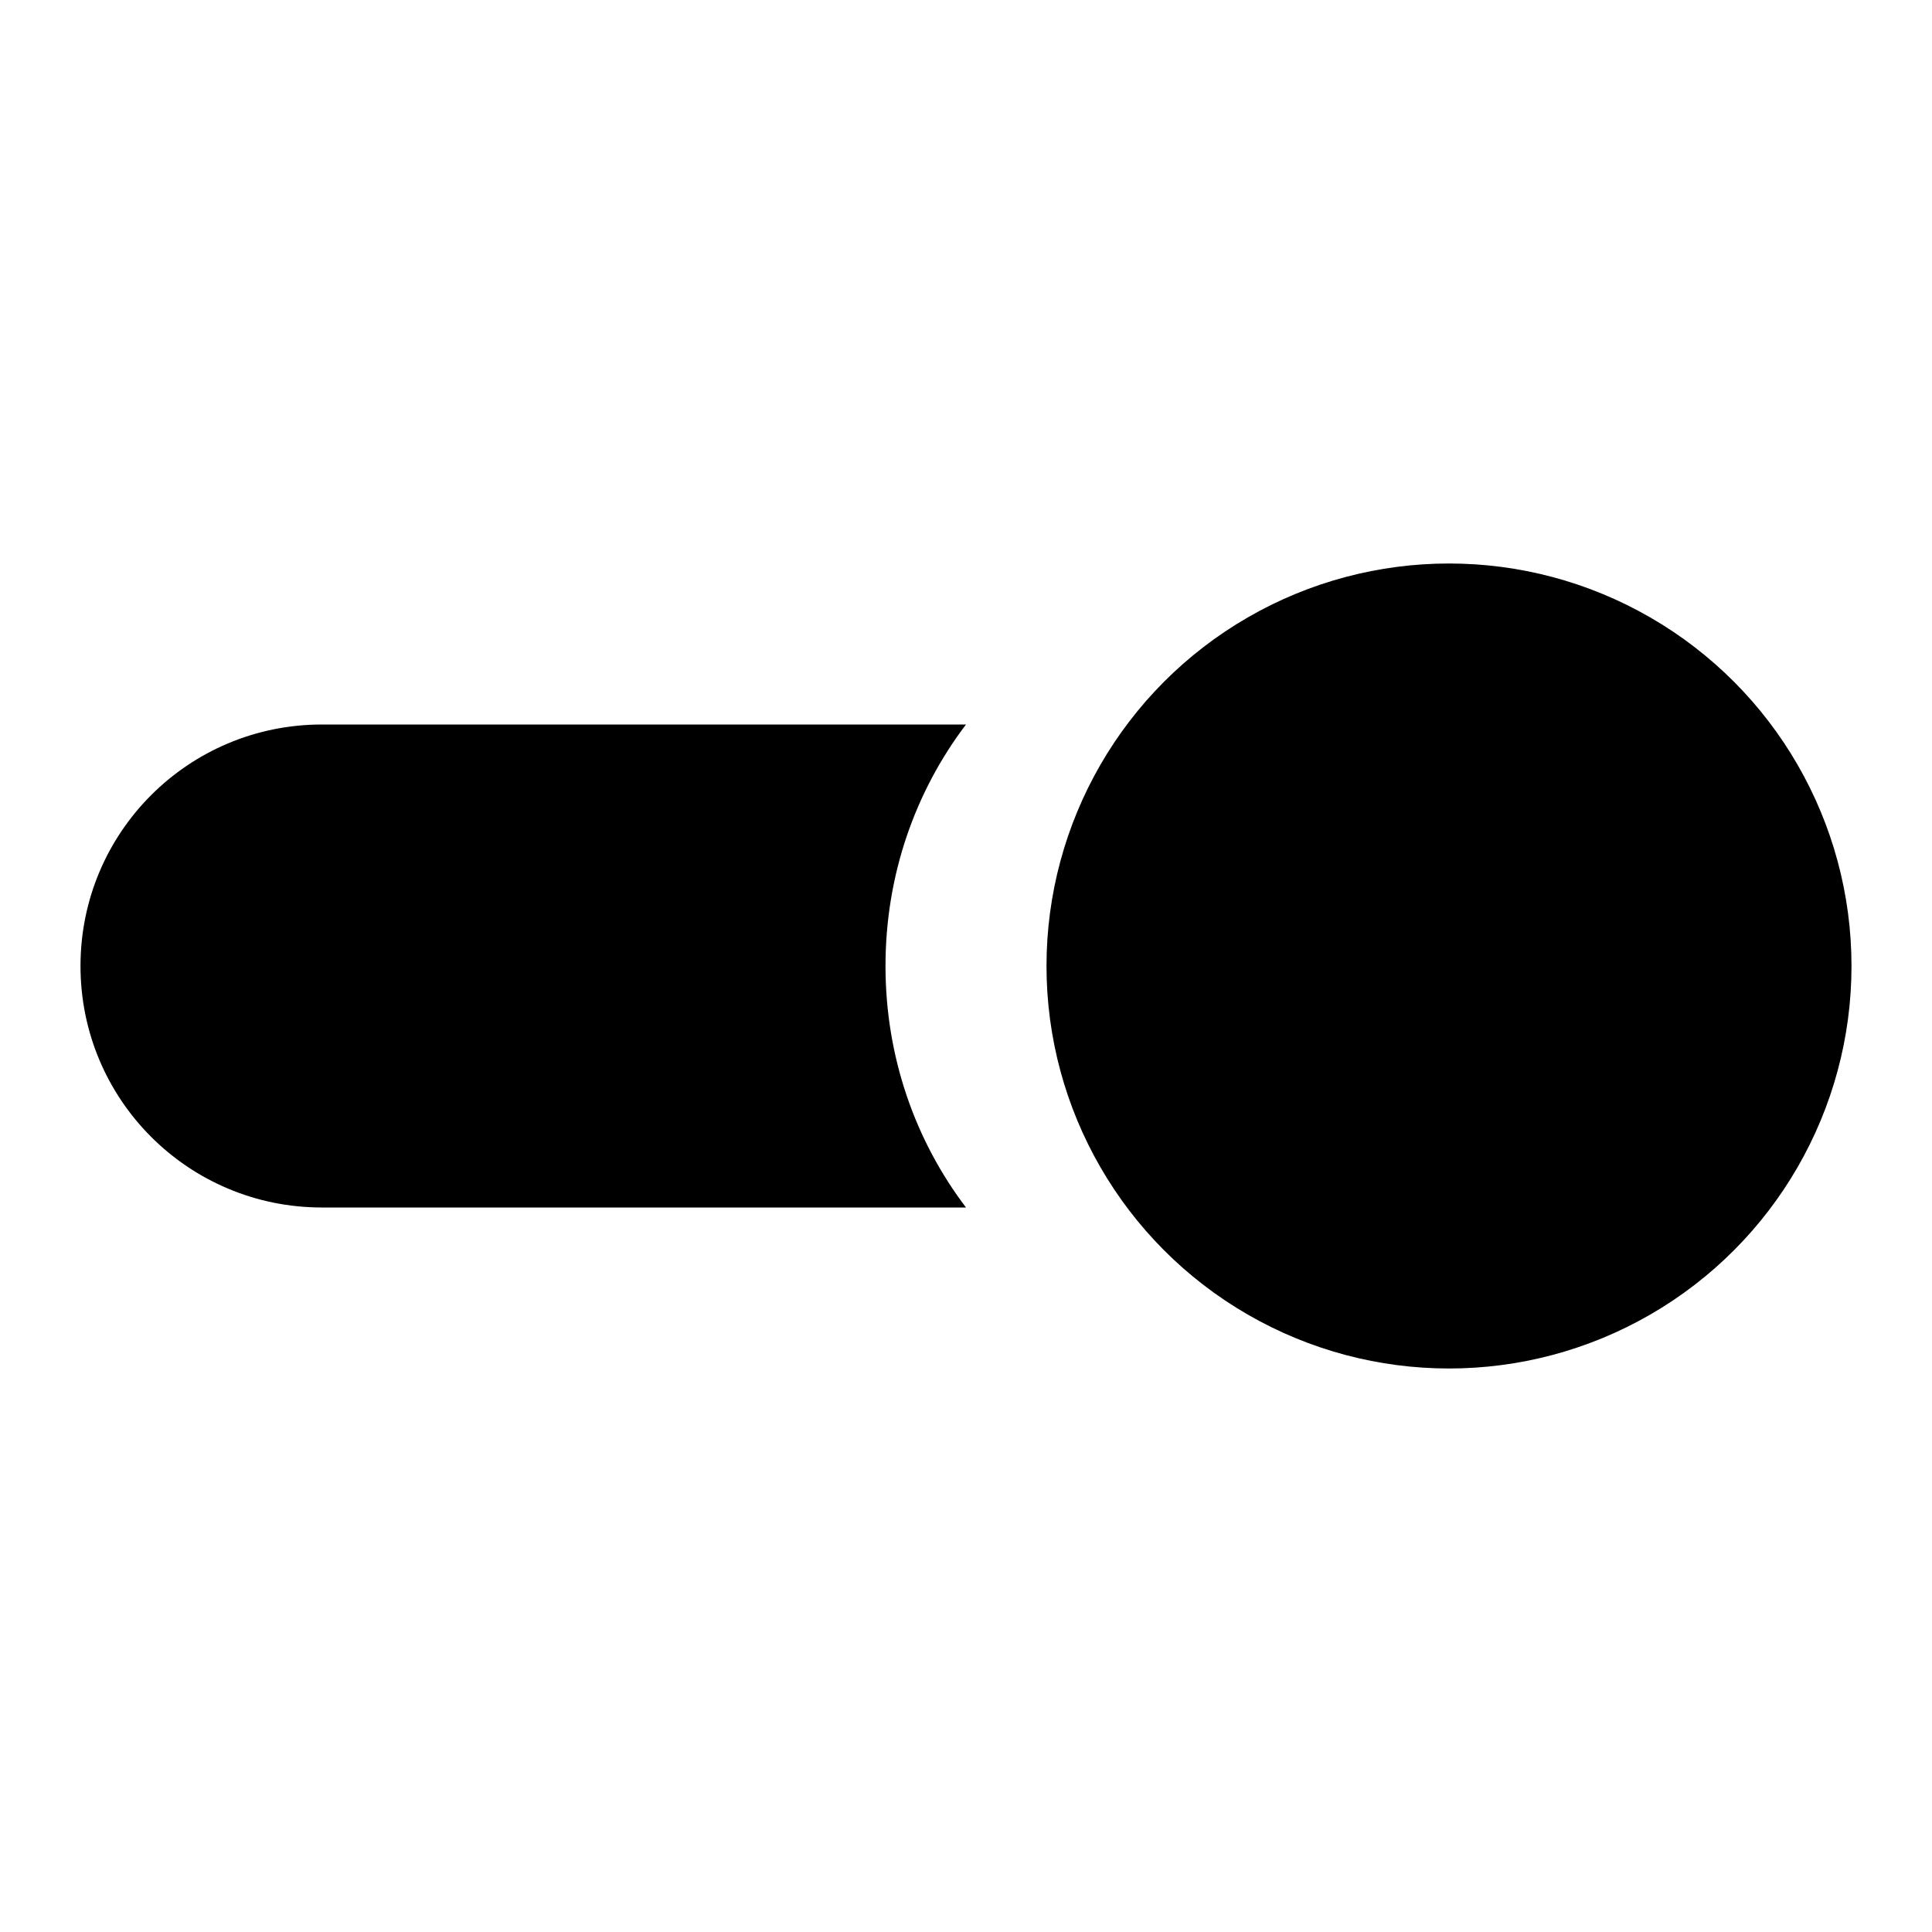 <?xml version="1.0" encoding="utf-8"?>
<!-- Generator: Adobe Illustrator 19.0.0, SVG Export Plug-In . SVG Version: 6.00 Build 0)  -->
<svg version="1.1" id="Layer_1" xmlns="http://www.w3.org/2000/svg" xmlns:xlink="http://www.w3.org/1999/xlink" x="0px" y="0px"
	 width="24px" height="24px" viewBox="0 0 24 24" enable-background="new 0 0 24 24" xml:space="preserve">
<g id="XMLID_249_">
	<path id="XMLID_56_" fill="none" d="M0,0h24v24H0V0z"/>
	<g id="XMLID_12_">
		<circle id="XMLID_16_" cx="18" cy="12" r="5"/>
		<path id="XMLID_224_" d="M4,9c-1.66,0-3,1.34-3,3s1.34,3,3,3h8c-0.63-0.83-1-1.87-1-3s0.37-2.17,1-3H4z"/>
	</g>
</g>
</svg>
